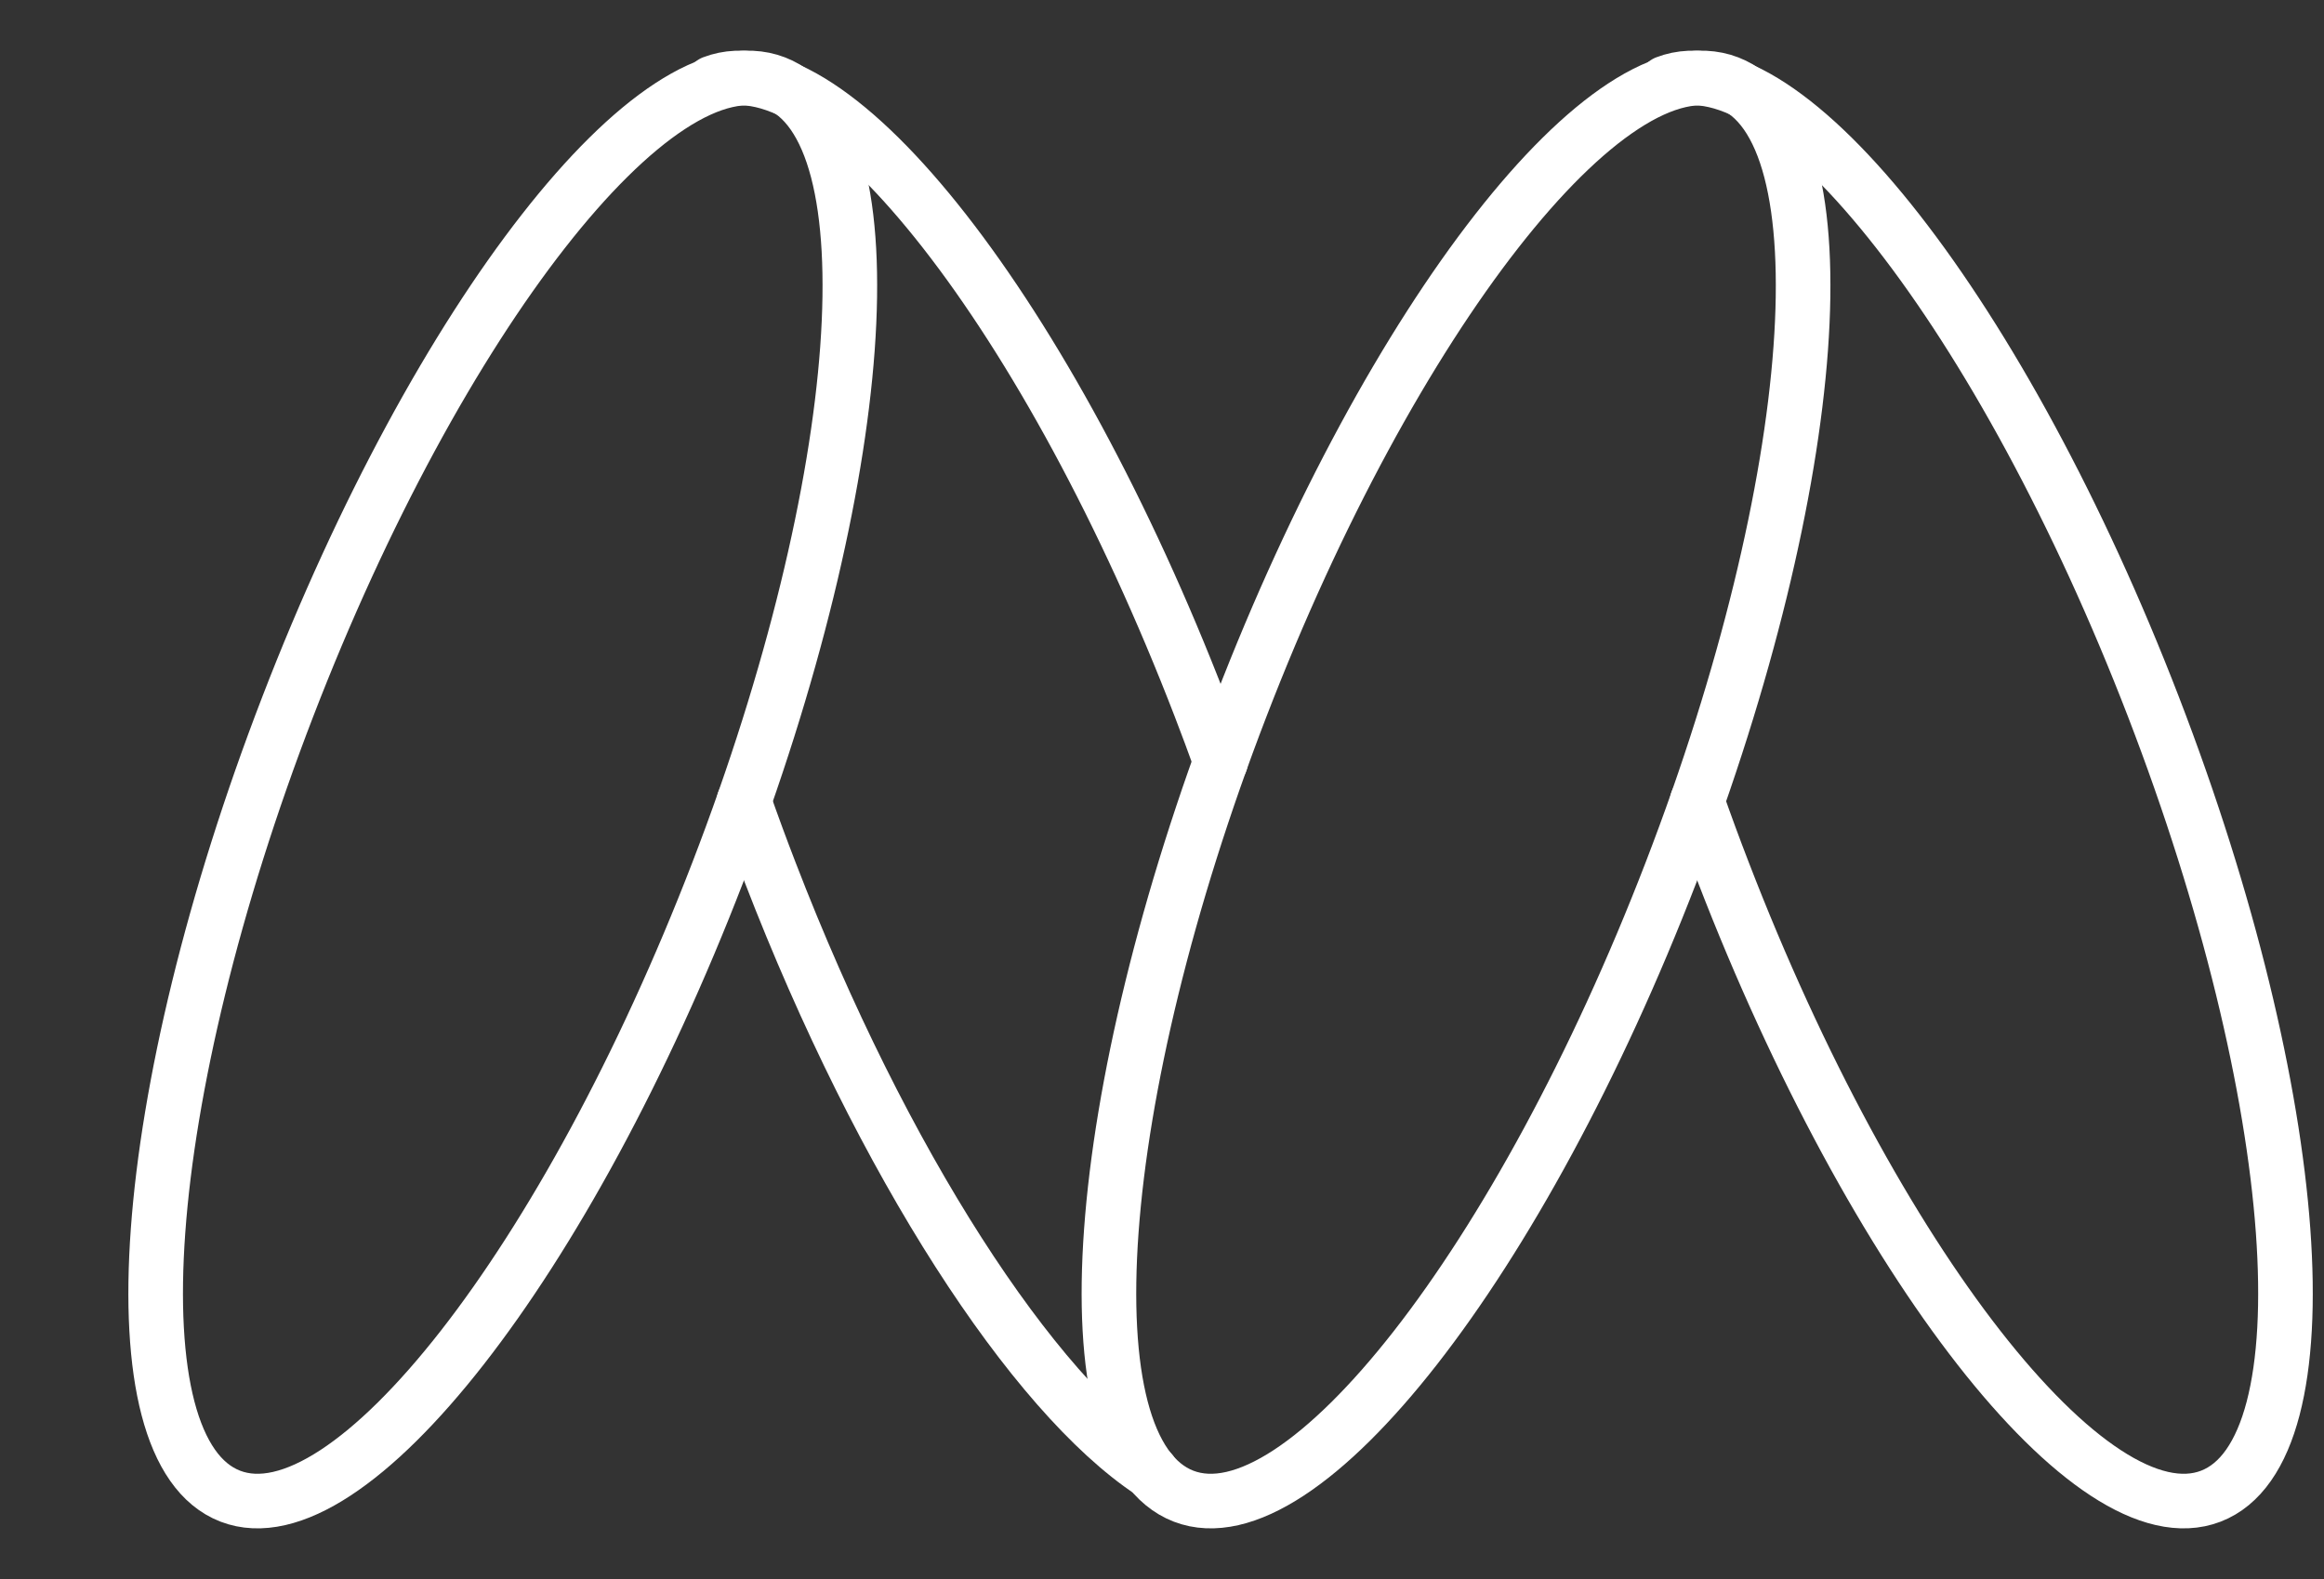 <svg width="103" height="70" viewBox="0 0 103 70" fill="none" xmlns="http://www.w3.org/2000/svg">
<rect x="0" y="0" width="103" height="70" fill="#333333" stroke="none"/>
<path d="M74.061 38.673C80.73 21.372 81.87 5.702 76.607 3.673C71.344 1.644 61.671 14.025 55.002 31.327C48.333 48.628 47.193 64.298 52.456 66.327C57.719 68.355 67.392 55.974 74.061 38.673Z" stroke="white" stroke-width="2.42" stroke-linecap="round" stroke-linejoin="round"/>
<path d="M75.218 35.521C75.584 36.564 75.971 37.615 76.38 38.673C83.049 55.975 92.722 68.355 97.985 66.327C103.248 64.298 102.108 48.628 95.439 31.327C88.77 14.025 79.097 1.644 73.833 3.673" stroke="white" stroke-width="2.42" stroke-linecap="round" stroke-linejoin="round"/>
<path d="M31.812 38.673C38.481 21.372 39.621 5.702 34.358 3.673C29.095 1.644 19.422 14.025 12.753 31.327C6.084 48.628 4.944 64.298 10.207 66.327C15.47 68.355 25.143 55.974 31.812 38.673Z" stroke="white" stroke-width="2.42" stroke-linecap="round" stroke-linejoin="round"/>
<path d="M32.971 35.521C33.337 36.564 33.724 37.614 34.133 38.673C39.118 51.606 45.781 61.789 51.026 65.26" stroke="white" stroke-width="2.42" stroke-linecap="round" stroke-linejoin="round"/>
<path d="M54.099 33.764C53.809 32.956 53.506 32.144 53.192 31.327C46.522 14.025 36.85 1.644 31.587 3.673" stroke="white" stroke-width="2.42" stroke-linecap="round" stroke-linejoin="round"/>
</svg>
